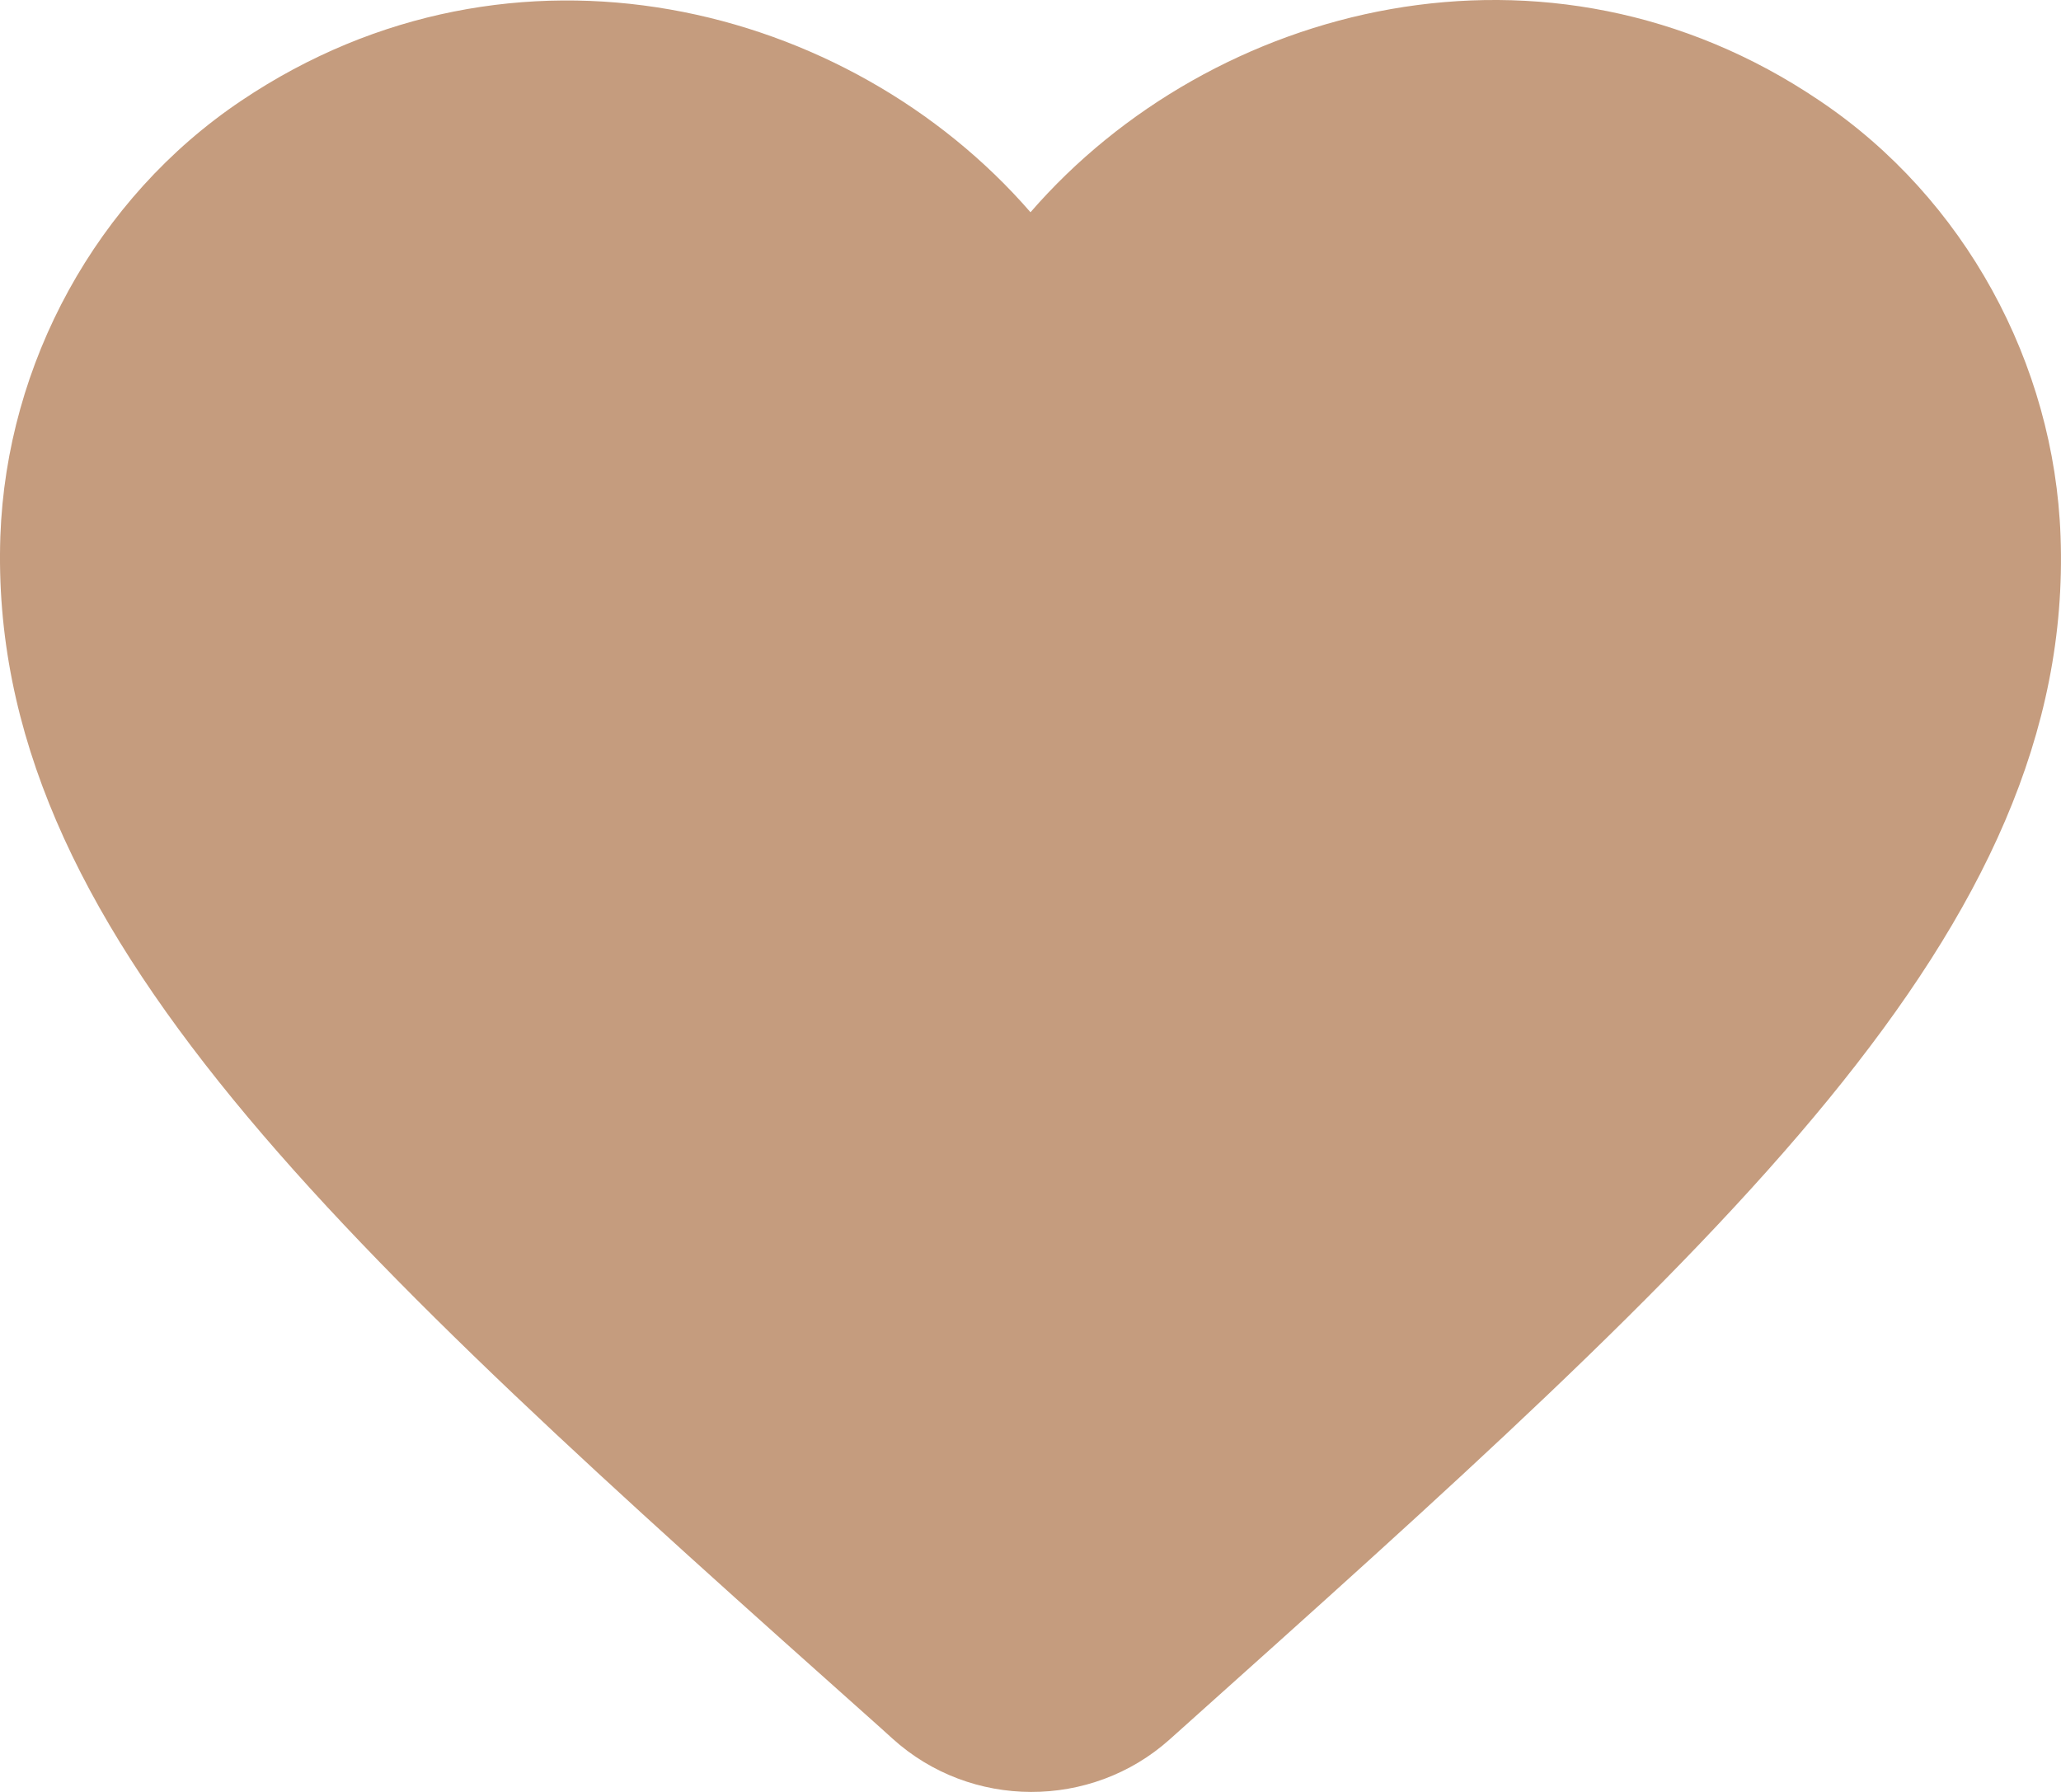 <svg width="23" height="20" viewBox="0 0 23 20" fill="none" xmlns="http://www.w3.org/2000/svg">
<path d="M13.052 19.415C12.178 20.197 10.833 20.197 9.959 19.404L9.833 19.29C3.798 13.907 -0.145 10.382 0.004 5.985C0.073 4.058 1.073 2.211 2.694 1.123C5.729 -0.917 9.476 0.035 11.5 2.369C13.523 0.035 17.27 -0.929 20.305 1.123C21.926 2.211 22.926 4.058 22.995 5.985C23.156 10.382 19.202 13.907 13.166 19.313L13.052 19.415Z" fill="#C59C7E"/>
</svg>
